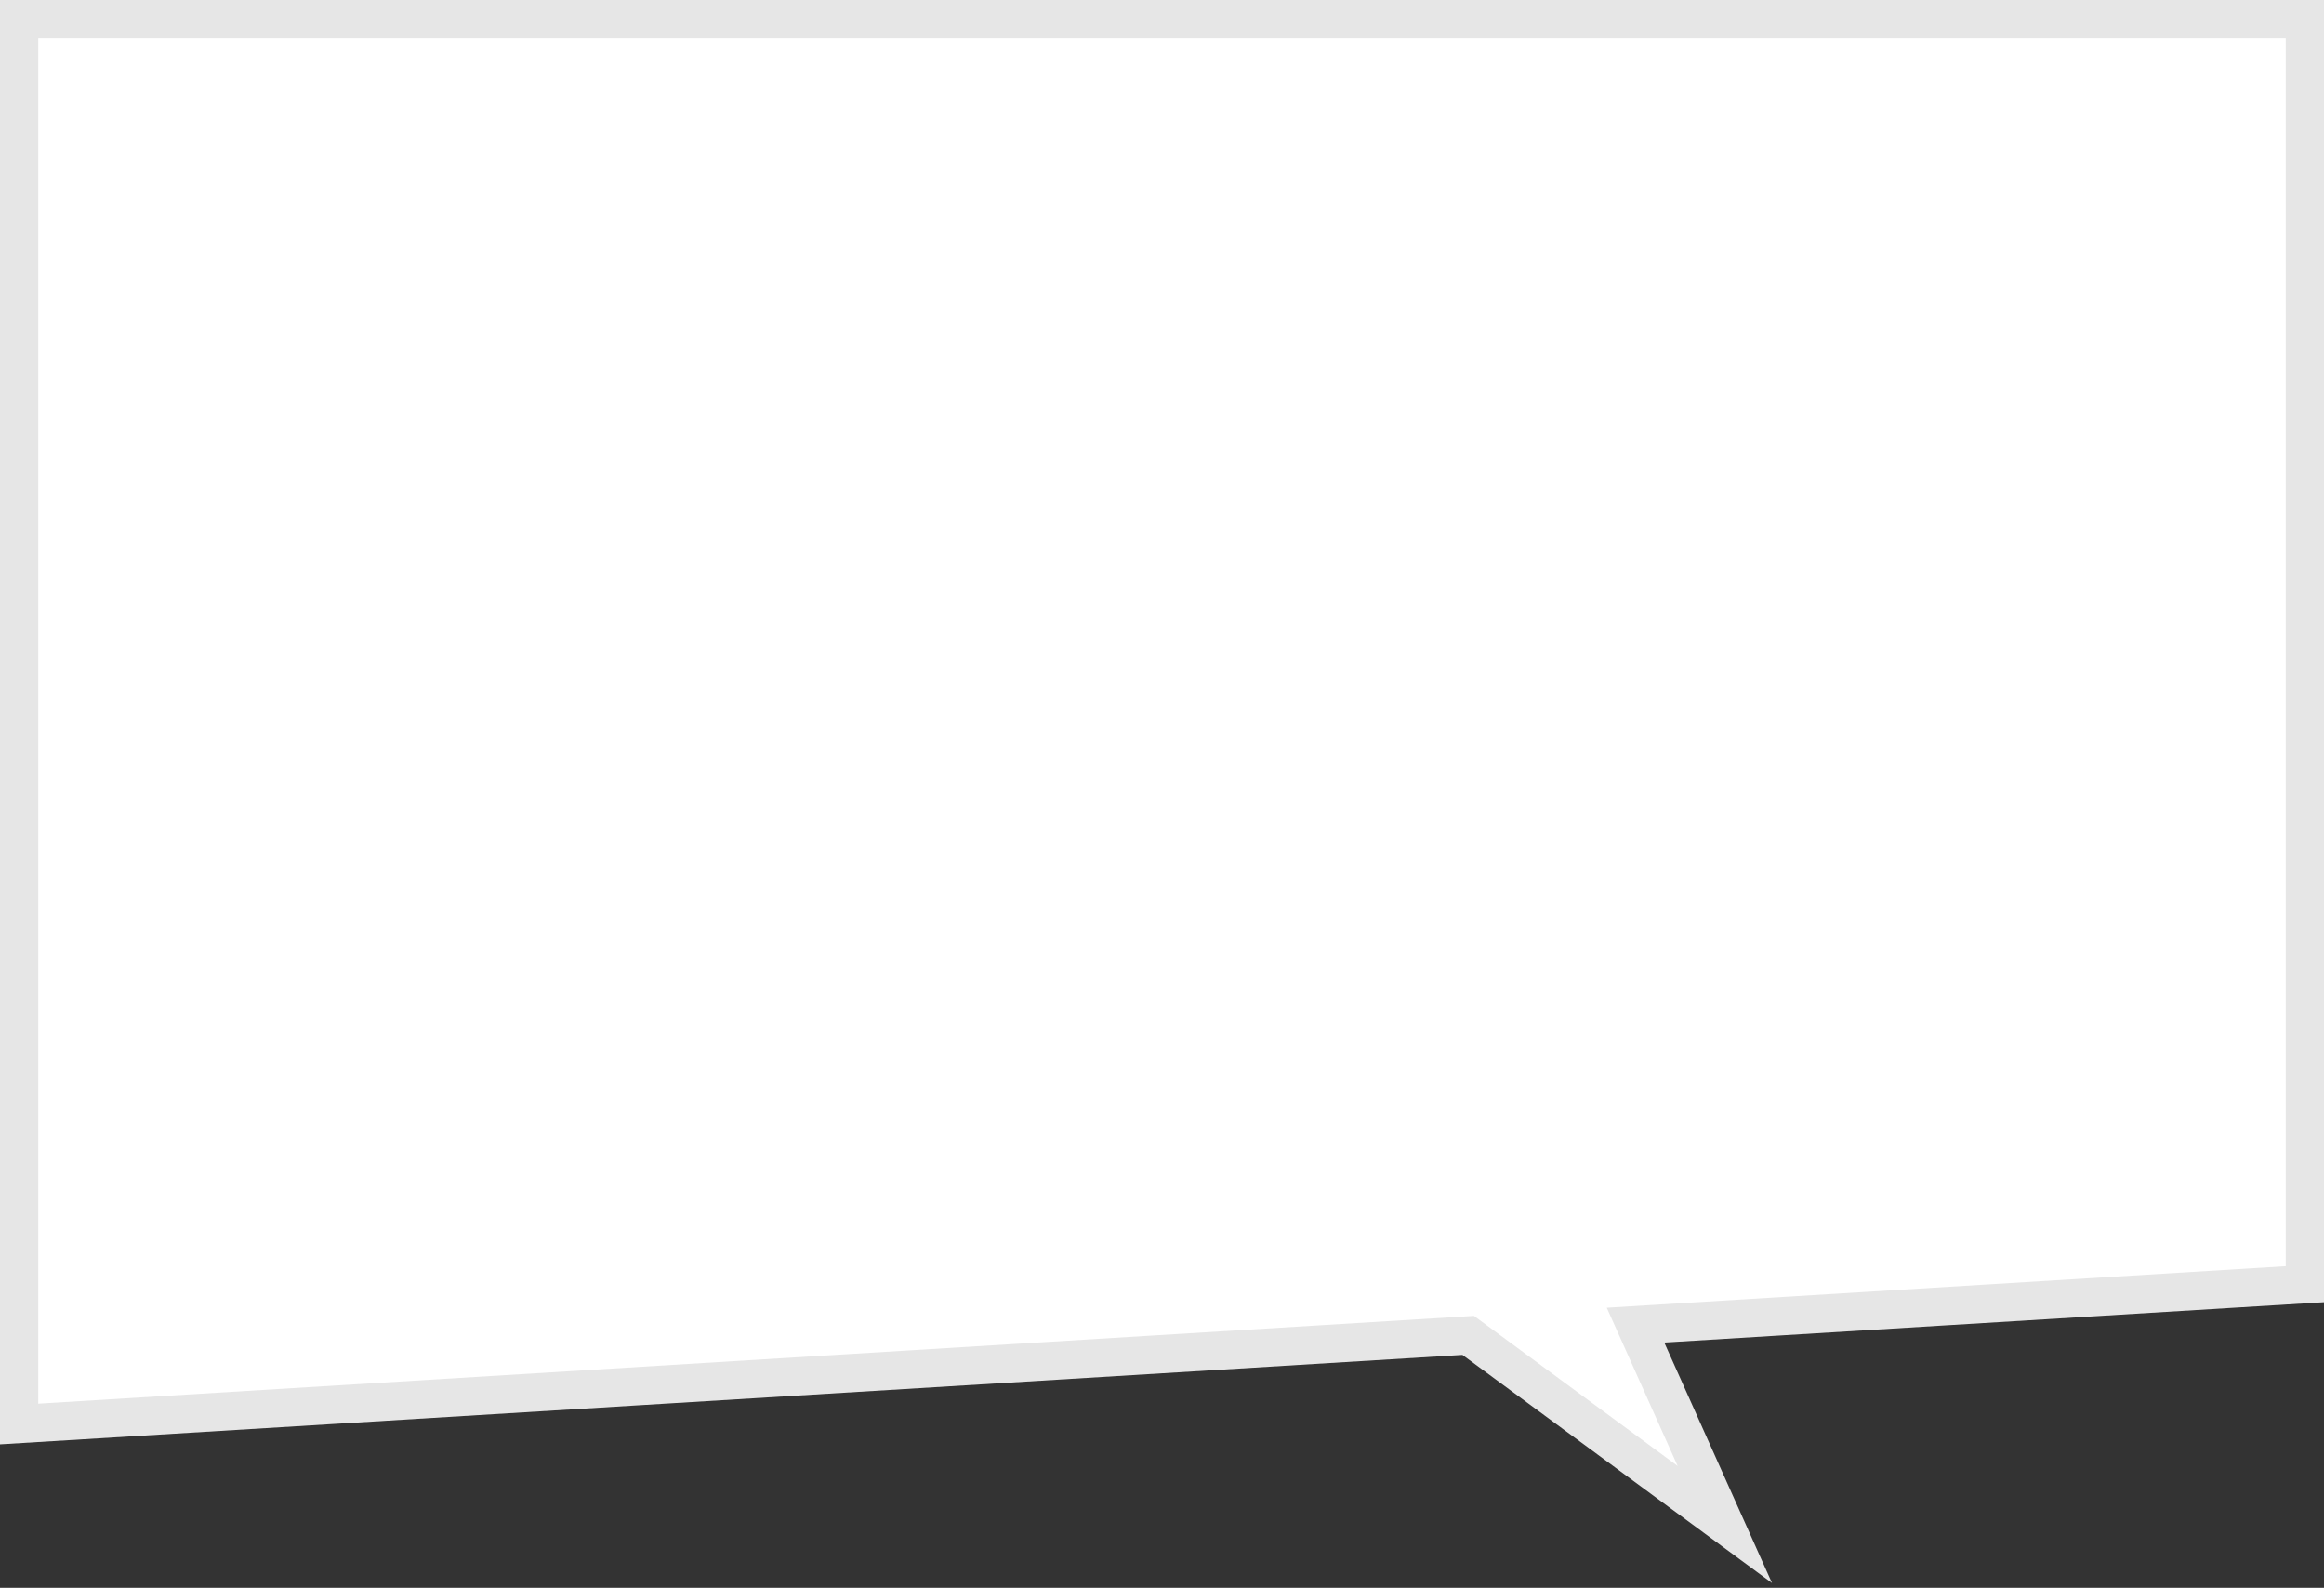 <?xml version="1.0" encoding="UTF-8"?>
<svg width="243px" height="166px" viewBox="0 0 243 166" version="1.1" xmlns="http://www.w3.org/2000/svg" xmlns:xlink="http://www.w3.org/1999/xlink">
    <rect x="0" y="0" width="243" height="166" fill="#333333" stroke="none"/>
    <!-- Generator: Sketch 60 (88103) - https://sketch.com -->
    <title>Combined Shape</title>
    <desc>Created with Sketch.</desc>
    <g id="Chatbot_Fallback_neukunden_mobil" stroke="none" stroke-width="1" fill="none" fill-rule="evenodd">
        <g id="01_rabot_neukunden_mobil_var1" transform="translate(-26, -4270)" fill="#FFFFFF" stroke="#E6E6E6" stroke-width="4">
            <g id="Group-6" transform="translate(26, 4270)">
                <path d="M180.35,6.119 L153.516,25.892 L2,16.626 L2,163.5 L241,163.5 L241,31.242 L171.012,26.962 L180.35,6.119 Z" id="Combined-Shape" transform="translate(121.5, 82.75) scale(1, -1) translate(-121.5, -82.75) "></path>
            </g>
        </g>
    </g>
</svg>
